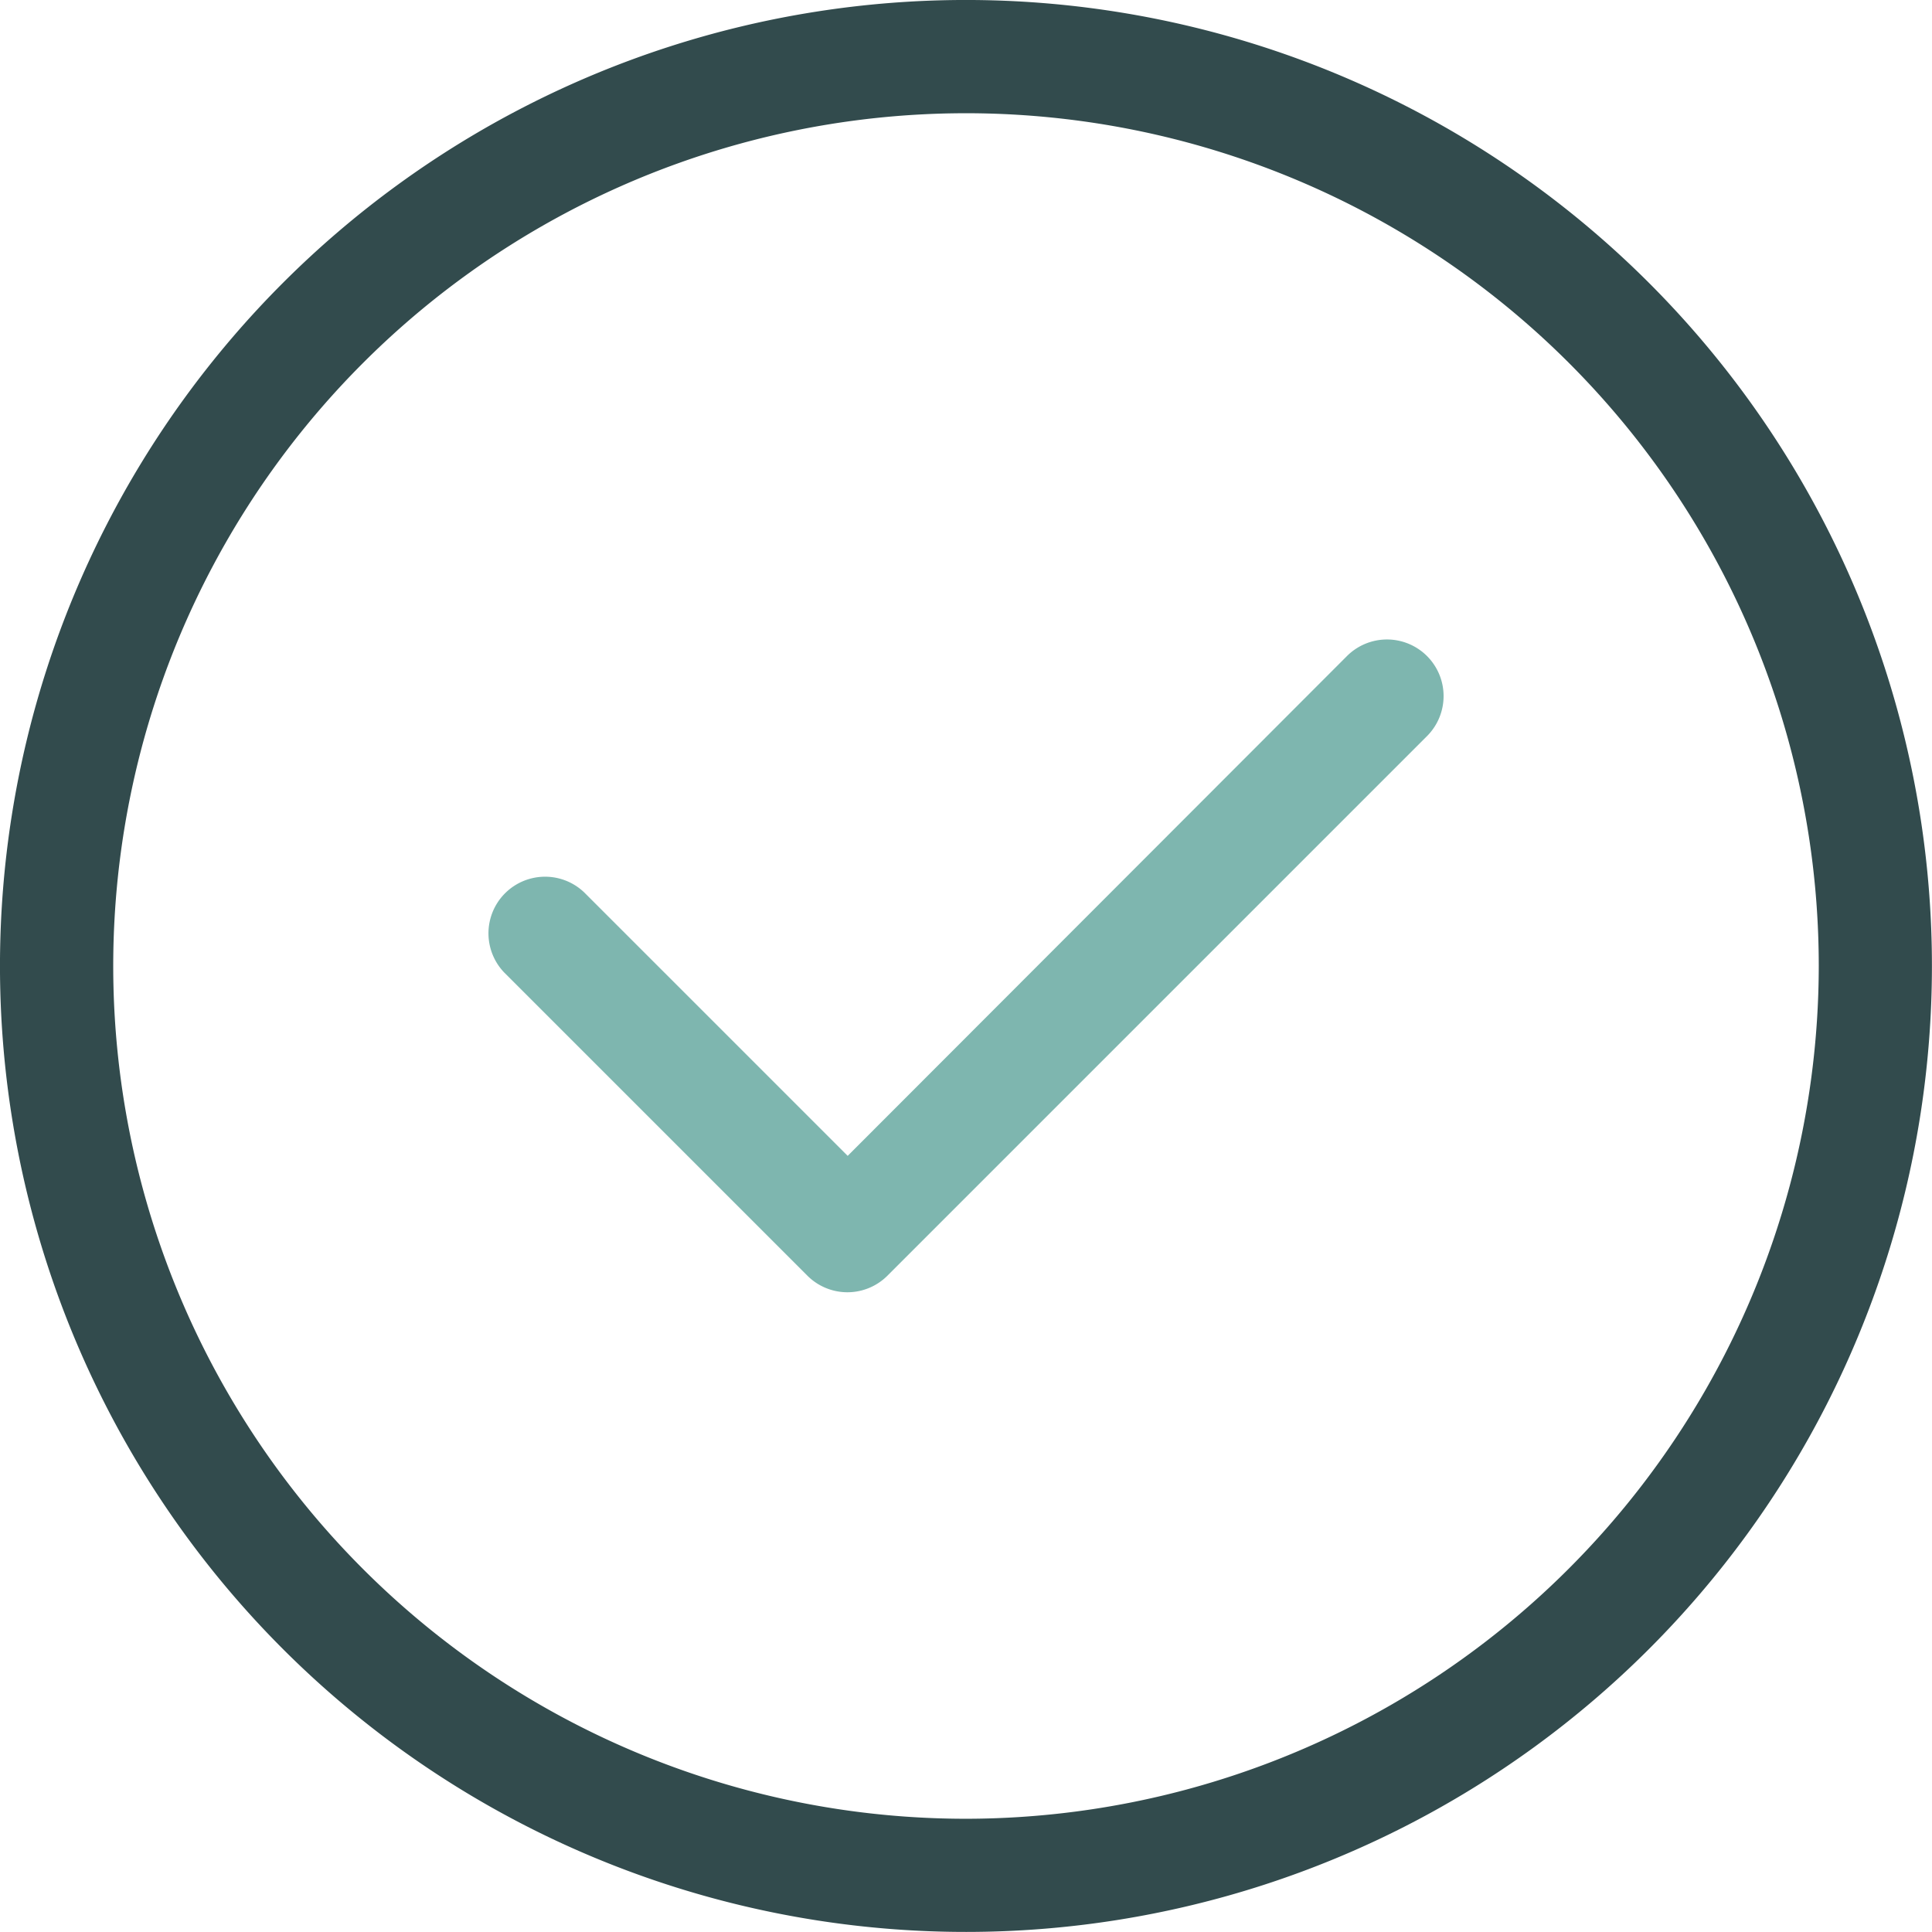 <svg xmlns="http://www.w3.org/2000/svg" width="22.01" height="22.01" viewBox="0 0 22.01 22.01"><defs><style>.a{fill:#324b4d;}.b{fill:#7eb6af;}</style></defs><g transform="translate(0 0)"><g transform="translate(0 0)"><path class="a" d="M18.786,3.223A11,11,0,0,0,3.223,18.786,11,11,0,1,0,18.786,3.223ZM11,20.72A9.715,9.715,0,1,1,20.72,11,9.726,9.726,0,0,1,11,20.72Z" transform="translate(0 0)"/></g></g><g transform="translate(5.558 7.285)"><path class="b" d="M140,169.656a.645.645,0,0,0-.912,0L133.4,175.35l-3-3a.645.645,0,0,0-.912.912l3.453,3.453a.645.645,0,0,0,.912,0l6.15-6.15A.645.645,0,0,0,140,169.656Z" transform="translate(-129.301 -169.467)"/></g></svg>